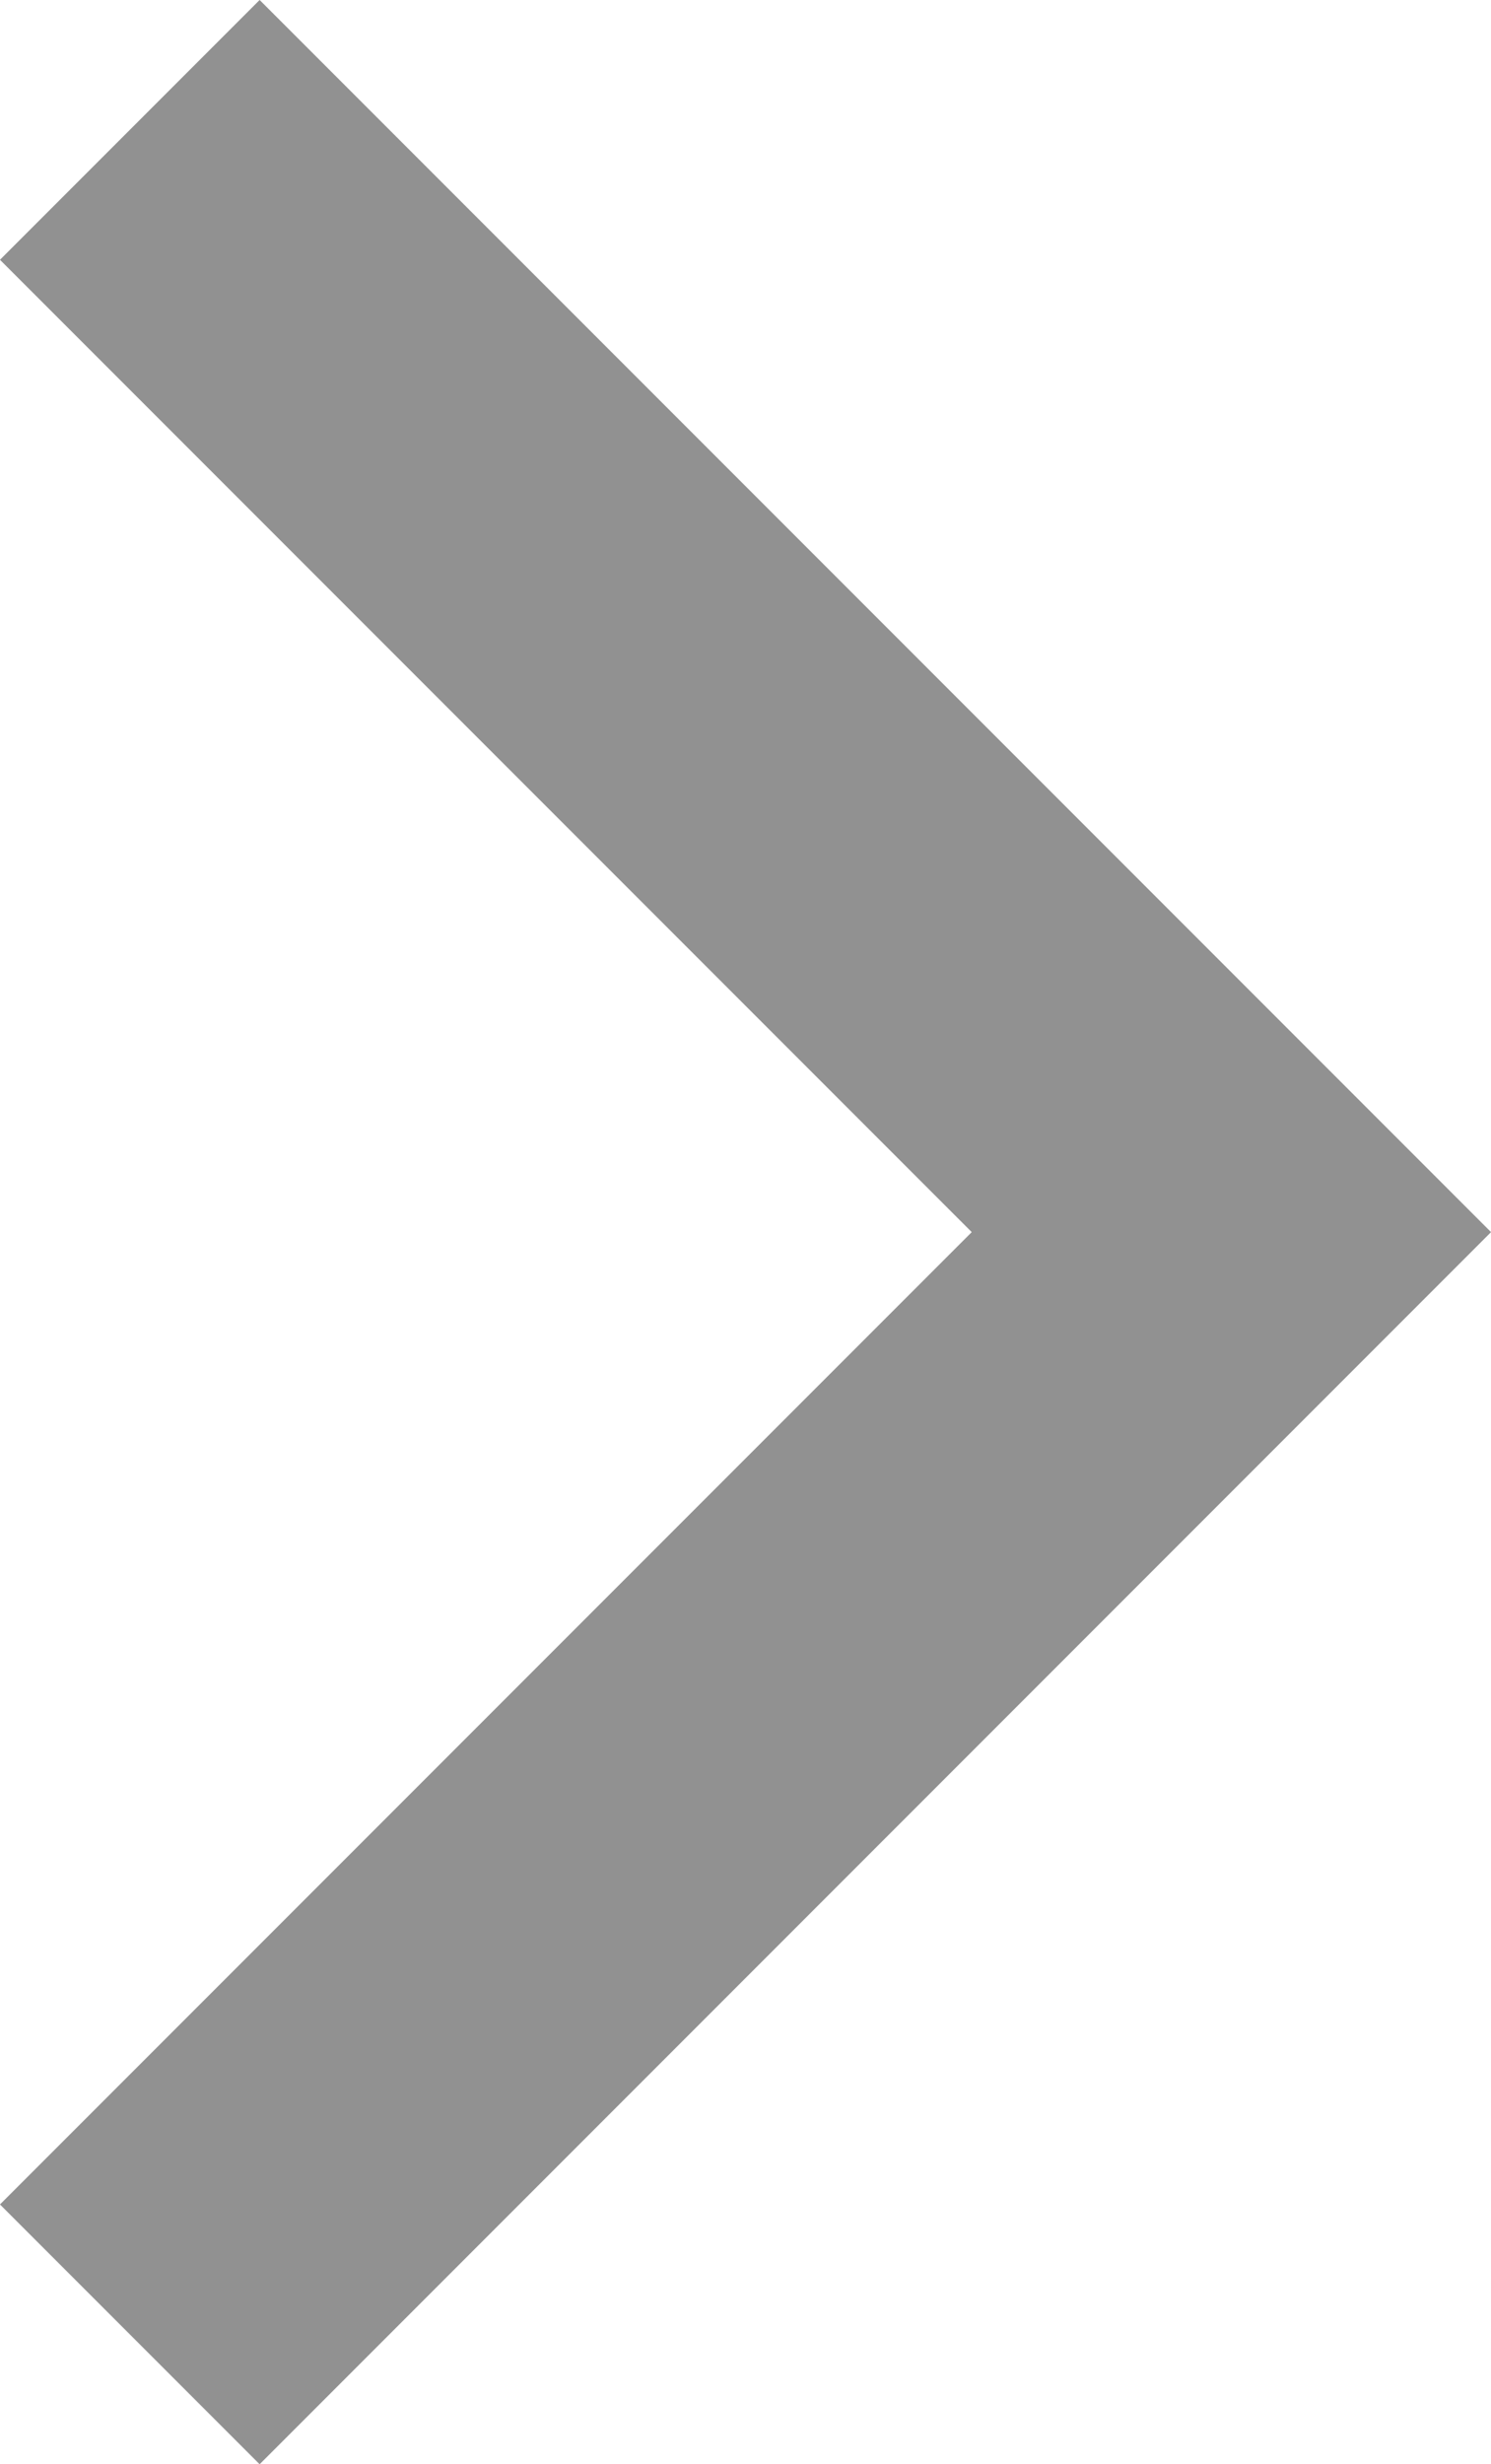 <svg xmlns="http://www.w3.org/2000/svg" width="8.121" height="13.414" viewBox="0 0 8.121 13.414">
  <g id="Group" transform="translate(-1039.293 -5300.293)">
    <g id="Group_23" data-name="Group 23">
      <path id="e559a" d="M1040,5301l6,6-6,6" fill="rgba(0,0,0,0)" stroke="#919191" stroke-miterlimit="50" stroke-width="2"/>
    </g>
  </g>
</svg>
